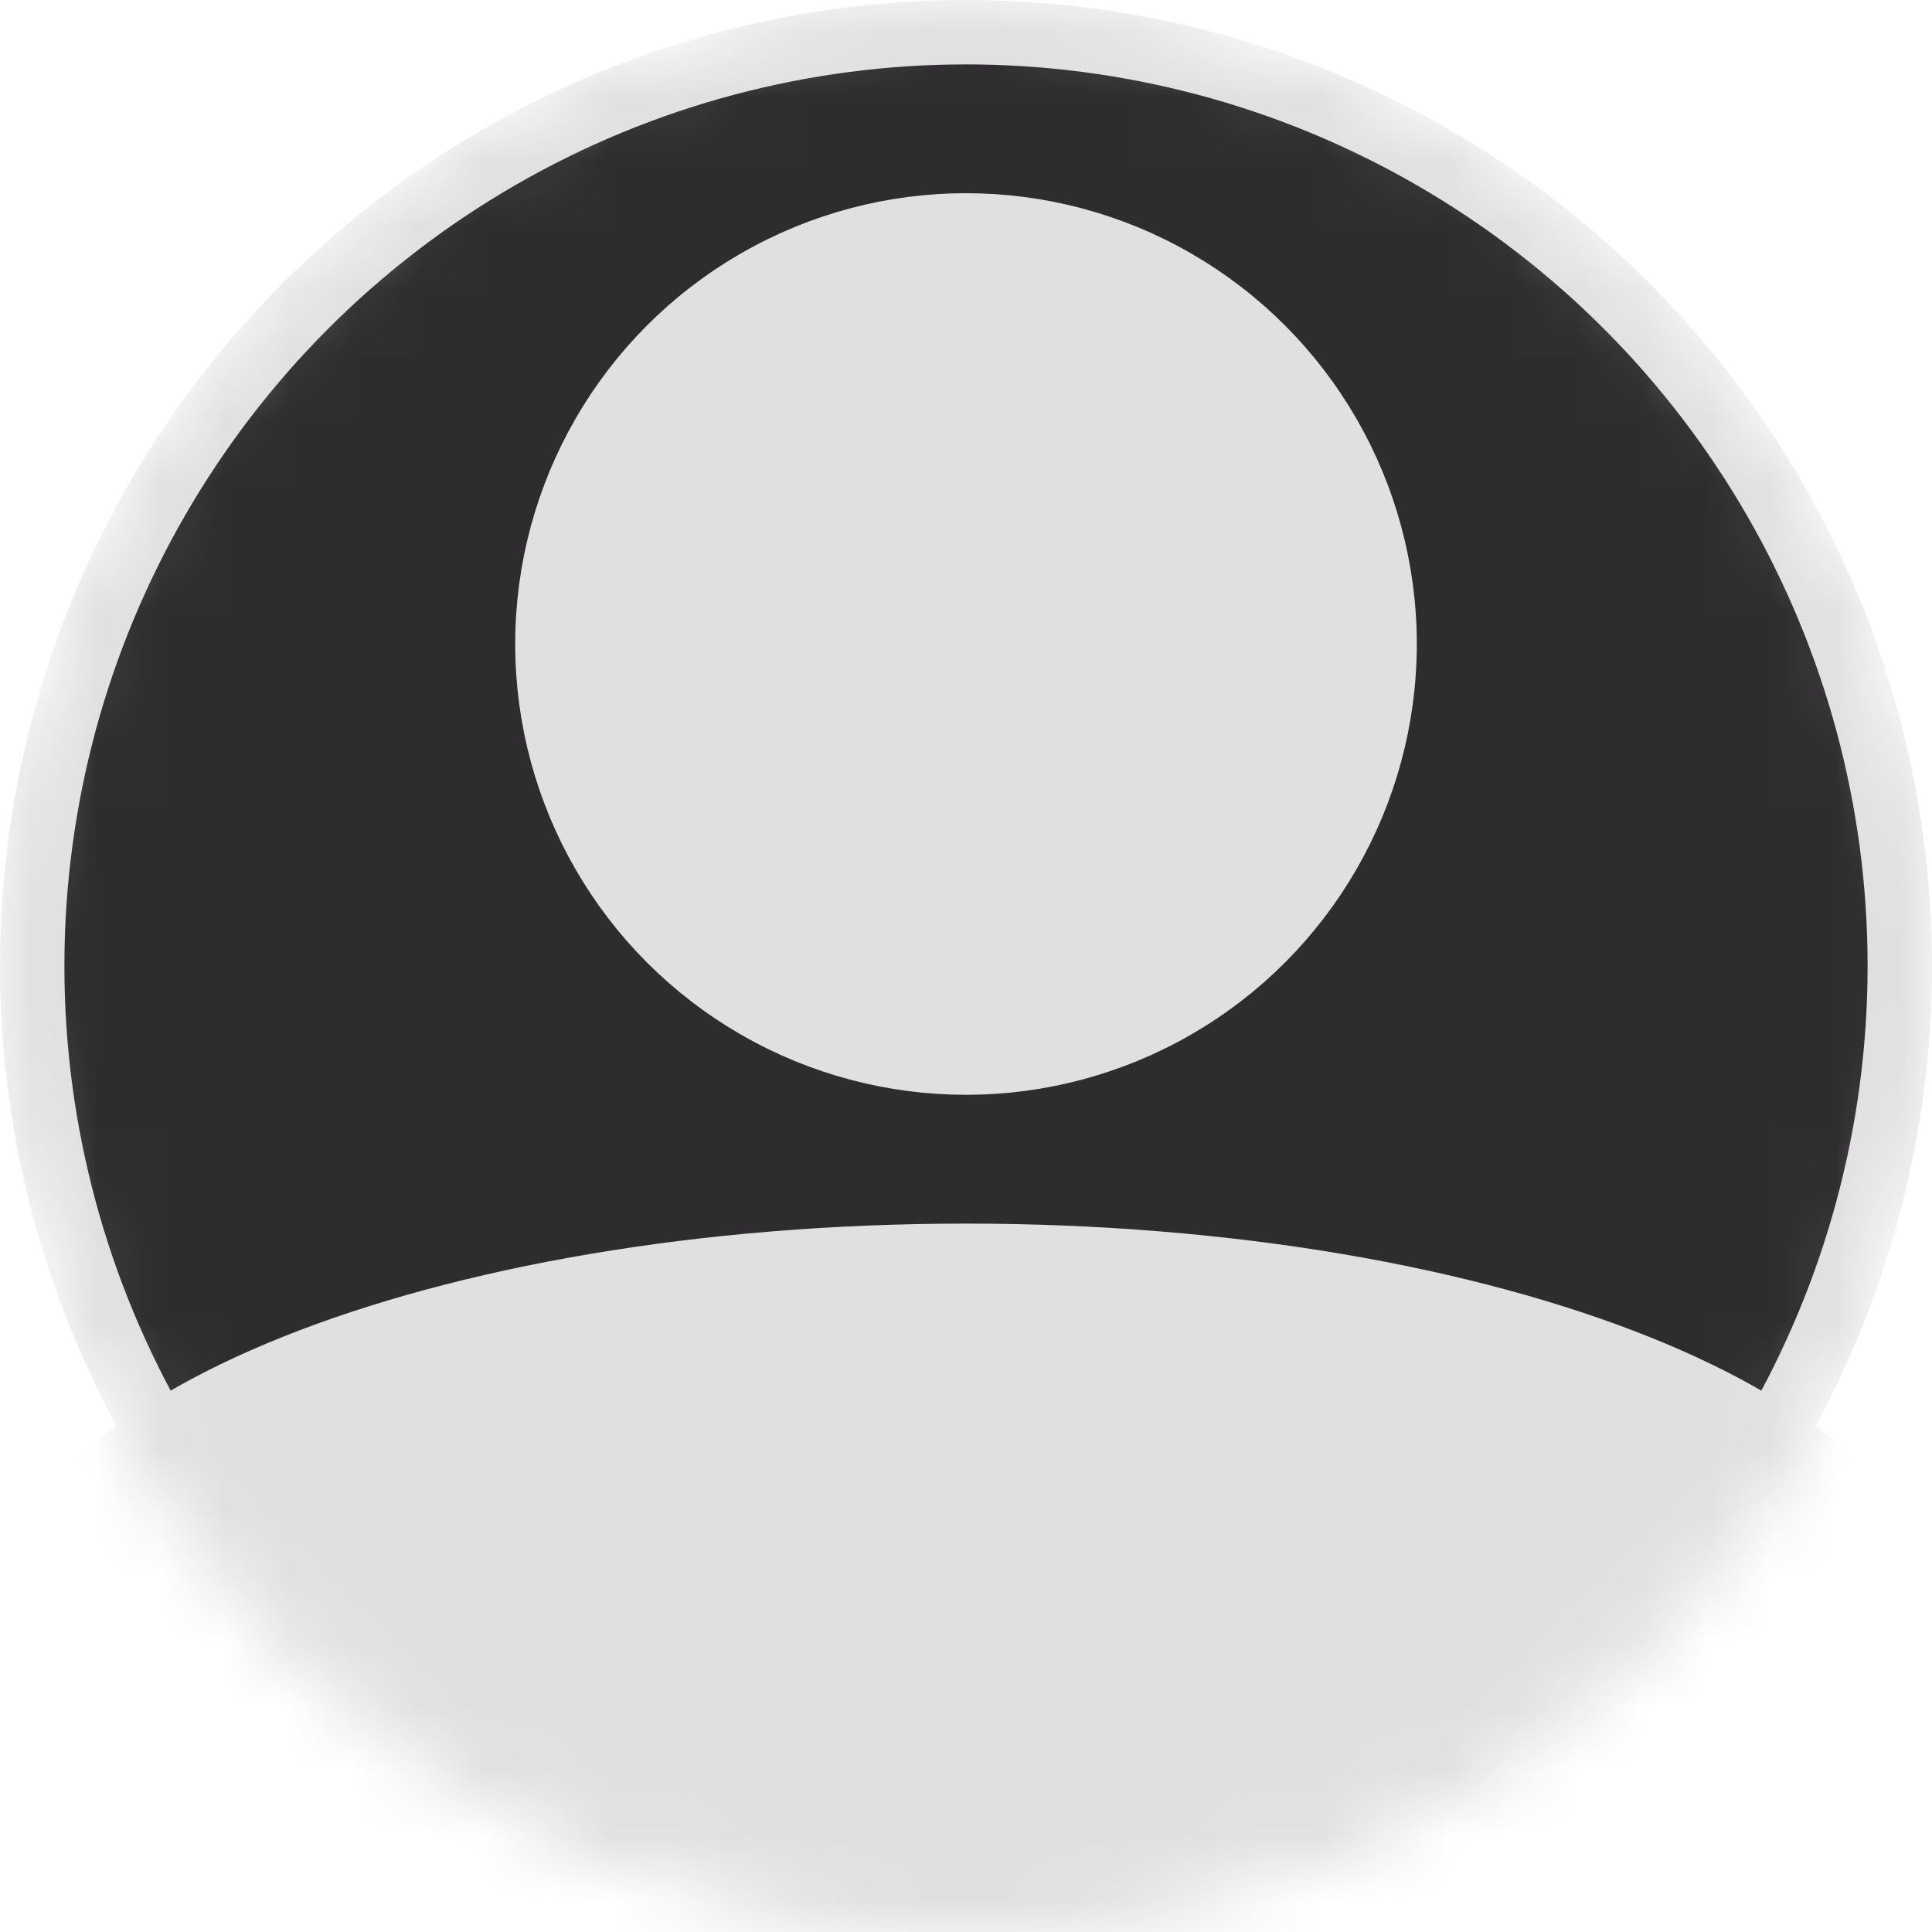 <svg width="30" height="30" viewBox="0 0 30 30" fill="none" xmlns="http://www.w3.org/2000/svg">
<mask id="mask0_30_73" style="mask-type:alpha" maskUnits="userSpaceOnUse" x="0" y="0" width="30" height="30">
<circle cx="15" cy="15" r="14.5" fill="#2F2C2F" stroke="#E0E0E0"/>
</mask>
<g mask="url(#mask0_30_73)">
<circle cx="15" cy="15" r="14.5" fill="#2F2C2F" stroke="#E0E0E0"/>
<path d="M29.5 25C29.5 25.647 29.174 26.313 28.478 26.972C27.78 27.632 26.743 28.25 25.421 28.778C22.779 29.835 19.095 30.5 15 30.5C10.905 30.5 7.221 29.835 4.579 28.778C3.257 28.25 2.22 27.632 1.522 26.972C0.826 26.313 0.5 25.647 0.5 25C0.5 24.353 0.826 23.687 1.522 23.028C2.22 22.368 3.257 21.75 4.579 21.222C7.221 20.165 10.905 19.5 15 19.5C19.095 19.5 22.779 20.165 25.421 21.222C26.743 21.75 27.78 22.368 28.478 23.028C29.174 23.687 29.5 24.353 29.5 25Z" fill="#E0E0E0" stroke="#E0E0E0"/>
<circle cx="15" cy="10" r="6.5" fill="#E0E0E0" stroke="#E0E0E0"/>
</g>
</svg>
